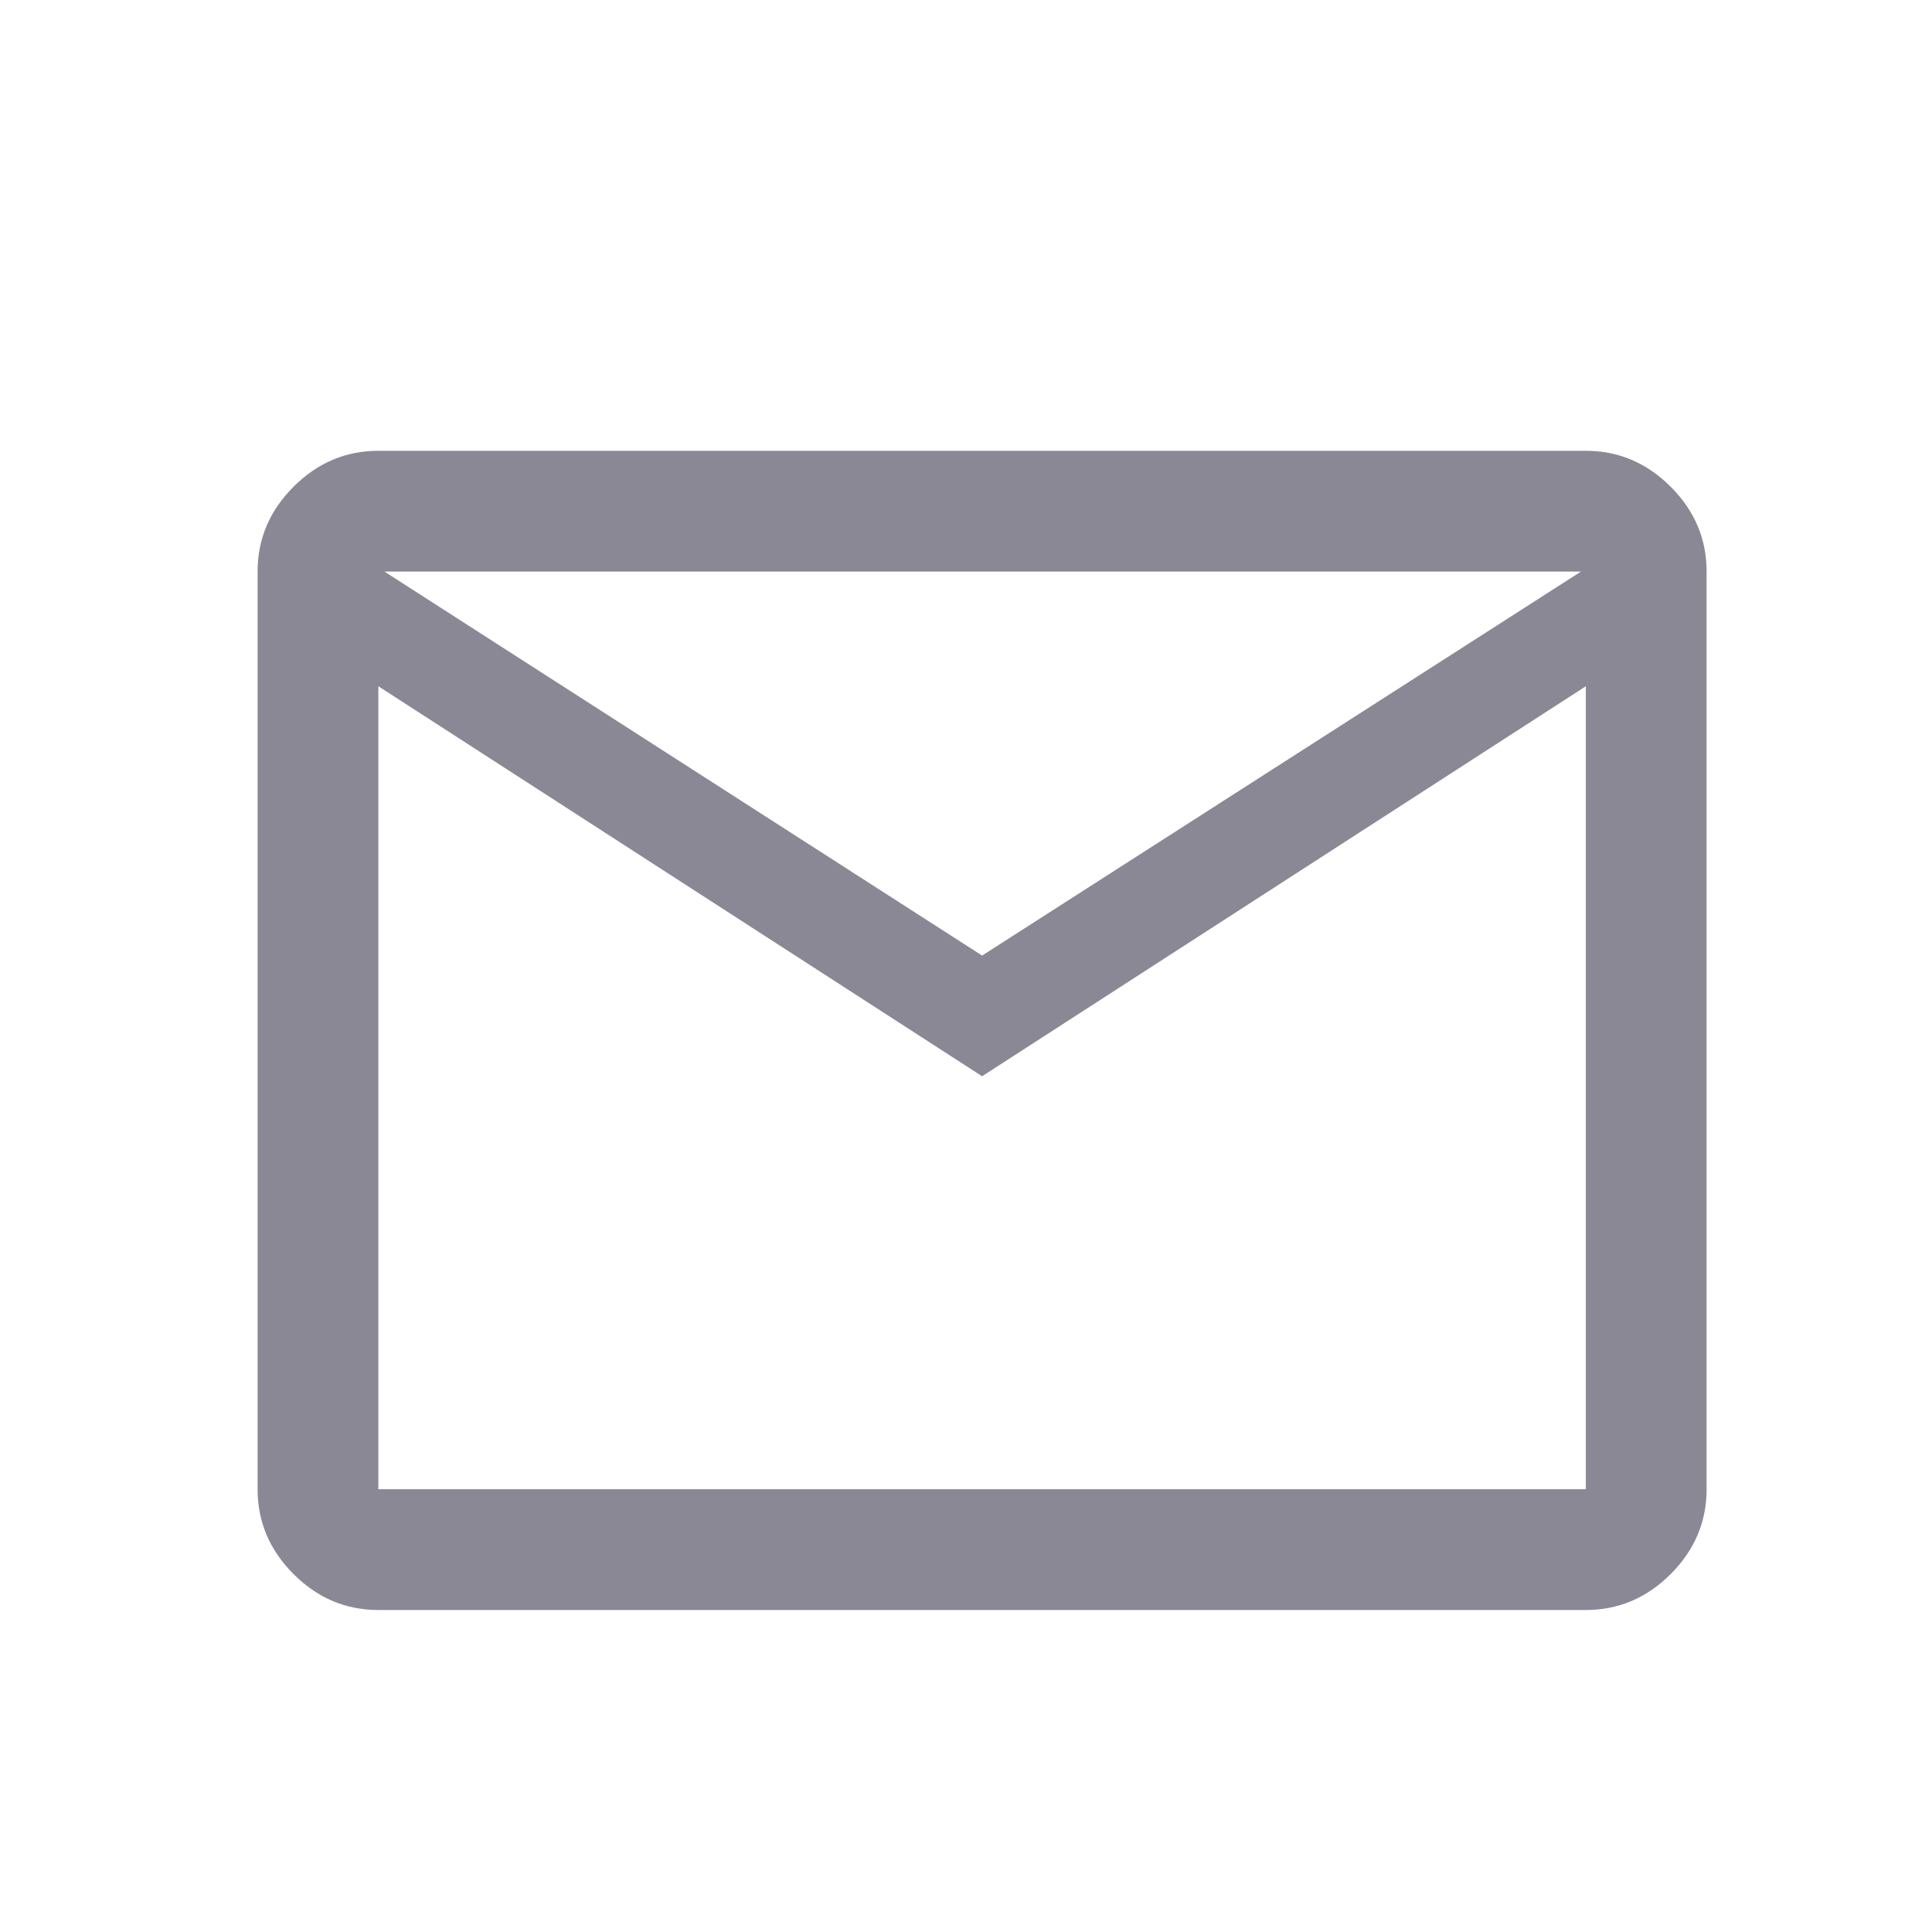 <svg width="30" height="30" viewBox="0 0 30 30" fill="none" xmlns="http://www.w3.org/2000/svg">
<mask id="mask0_474_4982" style="mask-type:alpha" maskUnits="userSpaceOnUse" x="0" y="0" width="30" height="30">
<rect width="30" height="30" fill="#8A8894"/>
</mask>
<g mask="url(#mask0_474_4982)">
<path d="M5.875 25C5.369 25 4.93 24.814 4.558 24.442C4.186 24.07 4 23.631 4 23.125V8.875C4 8.369 4.186 7.93 4.558 7.558C4.93 7.186 5.369 7 5.875 7H24.625C25.131 7 25.57 7.186 25.942 7.558C26.314 7.93 26.5 8.369 26.5 8.875V23.125C26.5 23.631 26.314 24.07 25.942 24.442C25.57 24.814 25.131 25 24.625 25H5.875ZM15.25 16.712L5.875 10.656V23.125H24.625V10.656L15.25 16.712ZM15.25 14.838L24.55 8.875H5.969L15.25 14.838ZM5.875 10.656V8.875V23.125V10.656Z" fill="#8A8894"/>
</g>
</svg>
